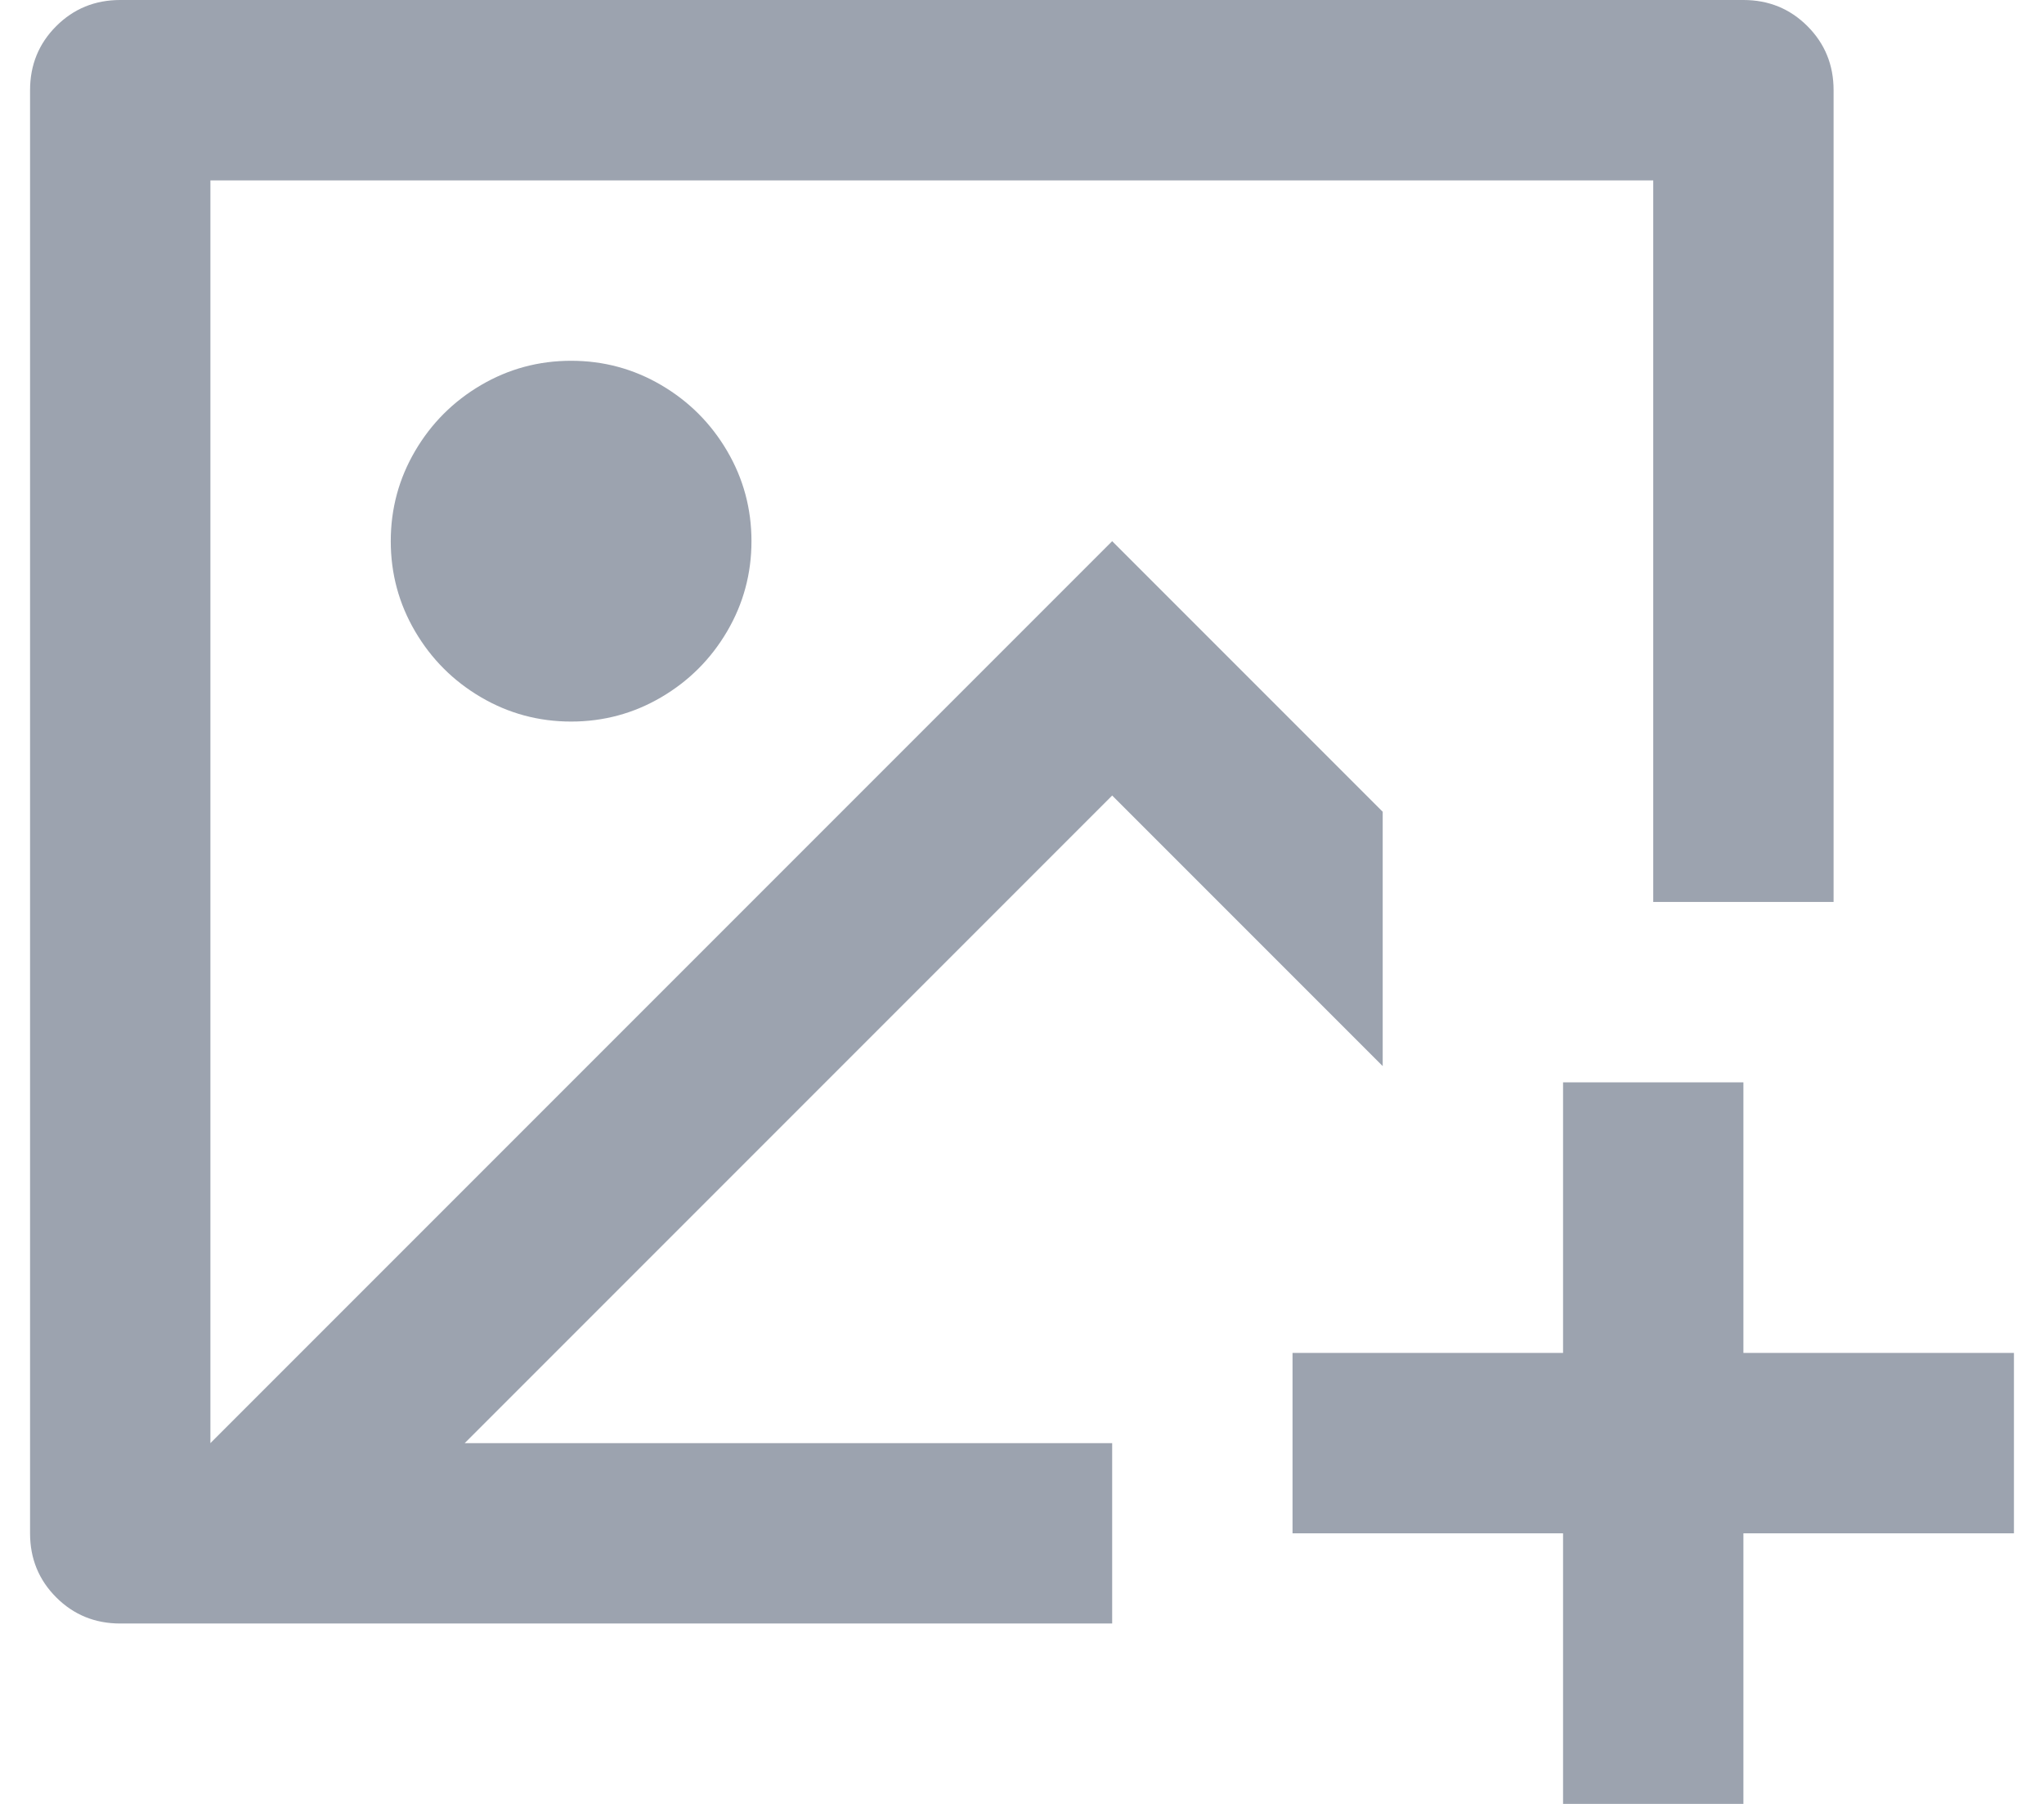 <svg xmlns="http://www.w3.org/2000/svg" width="34" height="30" viewBox="0 0 34 30" fill="none">
<path d="M29 18V22.5H33.5V25.5H29V30H26V25.5H21.5V22.5H26V18H29ZM29 0C29.42 0 29.775 0.145 30.065 0.435C30.355 0.725 30.5 1.08 30.5 1.5V15H27.5V3H3.5V24L18.5 9L23 13.5V17.73L18.5 13.23L7.73 24H18.5V27H2C1.58 27 1.225 26.855 0.935 26.565C0.645 26.275 0.5 25.92 0.5 25.5V1.5C0.5 1.08 0.645 0.725 0.935 0.435C1.225 0.145 1.58 0 2 0H29ZM9.5 6C10.04 6 10.54 6.135 11 6.405C11.46 6.675 11.825 7.04 12.095 7.5C12.365 7.96 12.5 8.46 12.5 9C12.5 9.54 12.365 10.04 12.095 10.5C11.825 10.96 11.46 11.325 11 11.595C10.54 11.865 10.04 12 9.5 12C8.96 12 8.46 11.865 8 11.595C7.54 11.325 7.175 10.96 6.905 10.5C6.635 10.04 6.5 9.54 6.5 9C6.5 8.46 6.635 7.96 6.905 7.5C7.175 7.04 7.54 6.675 8 6.405C8.46 6.135 8.96 6 9.5 6Z" fill="#9CA3AF"/>
</svg>